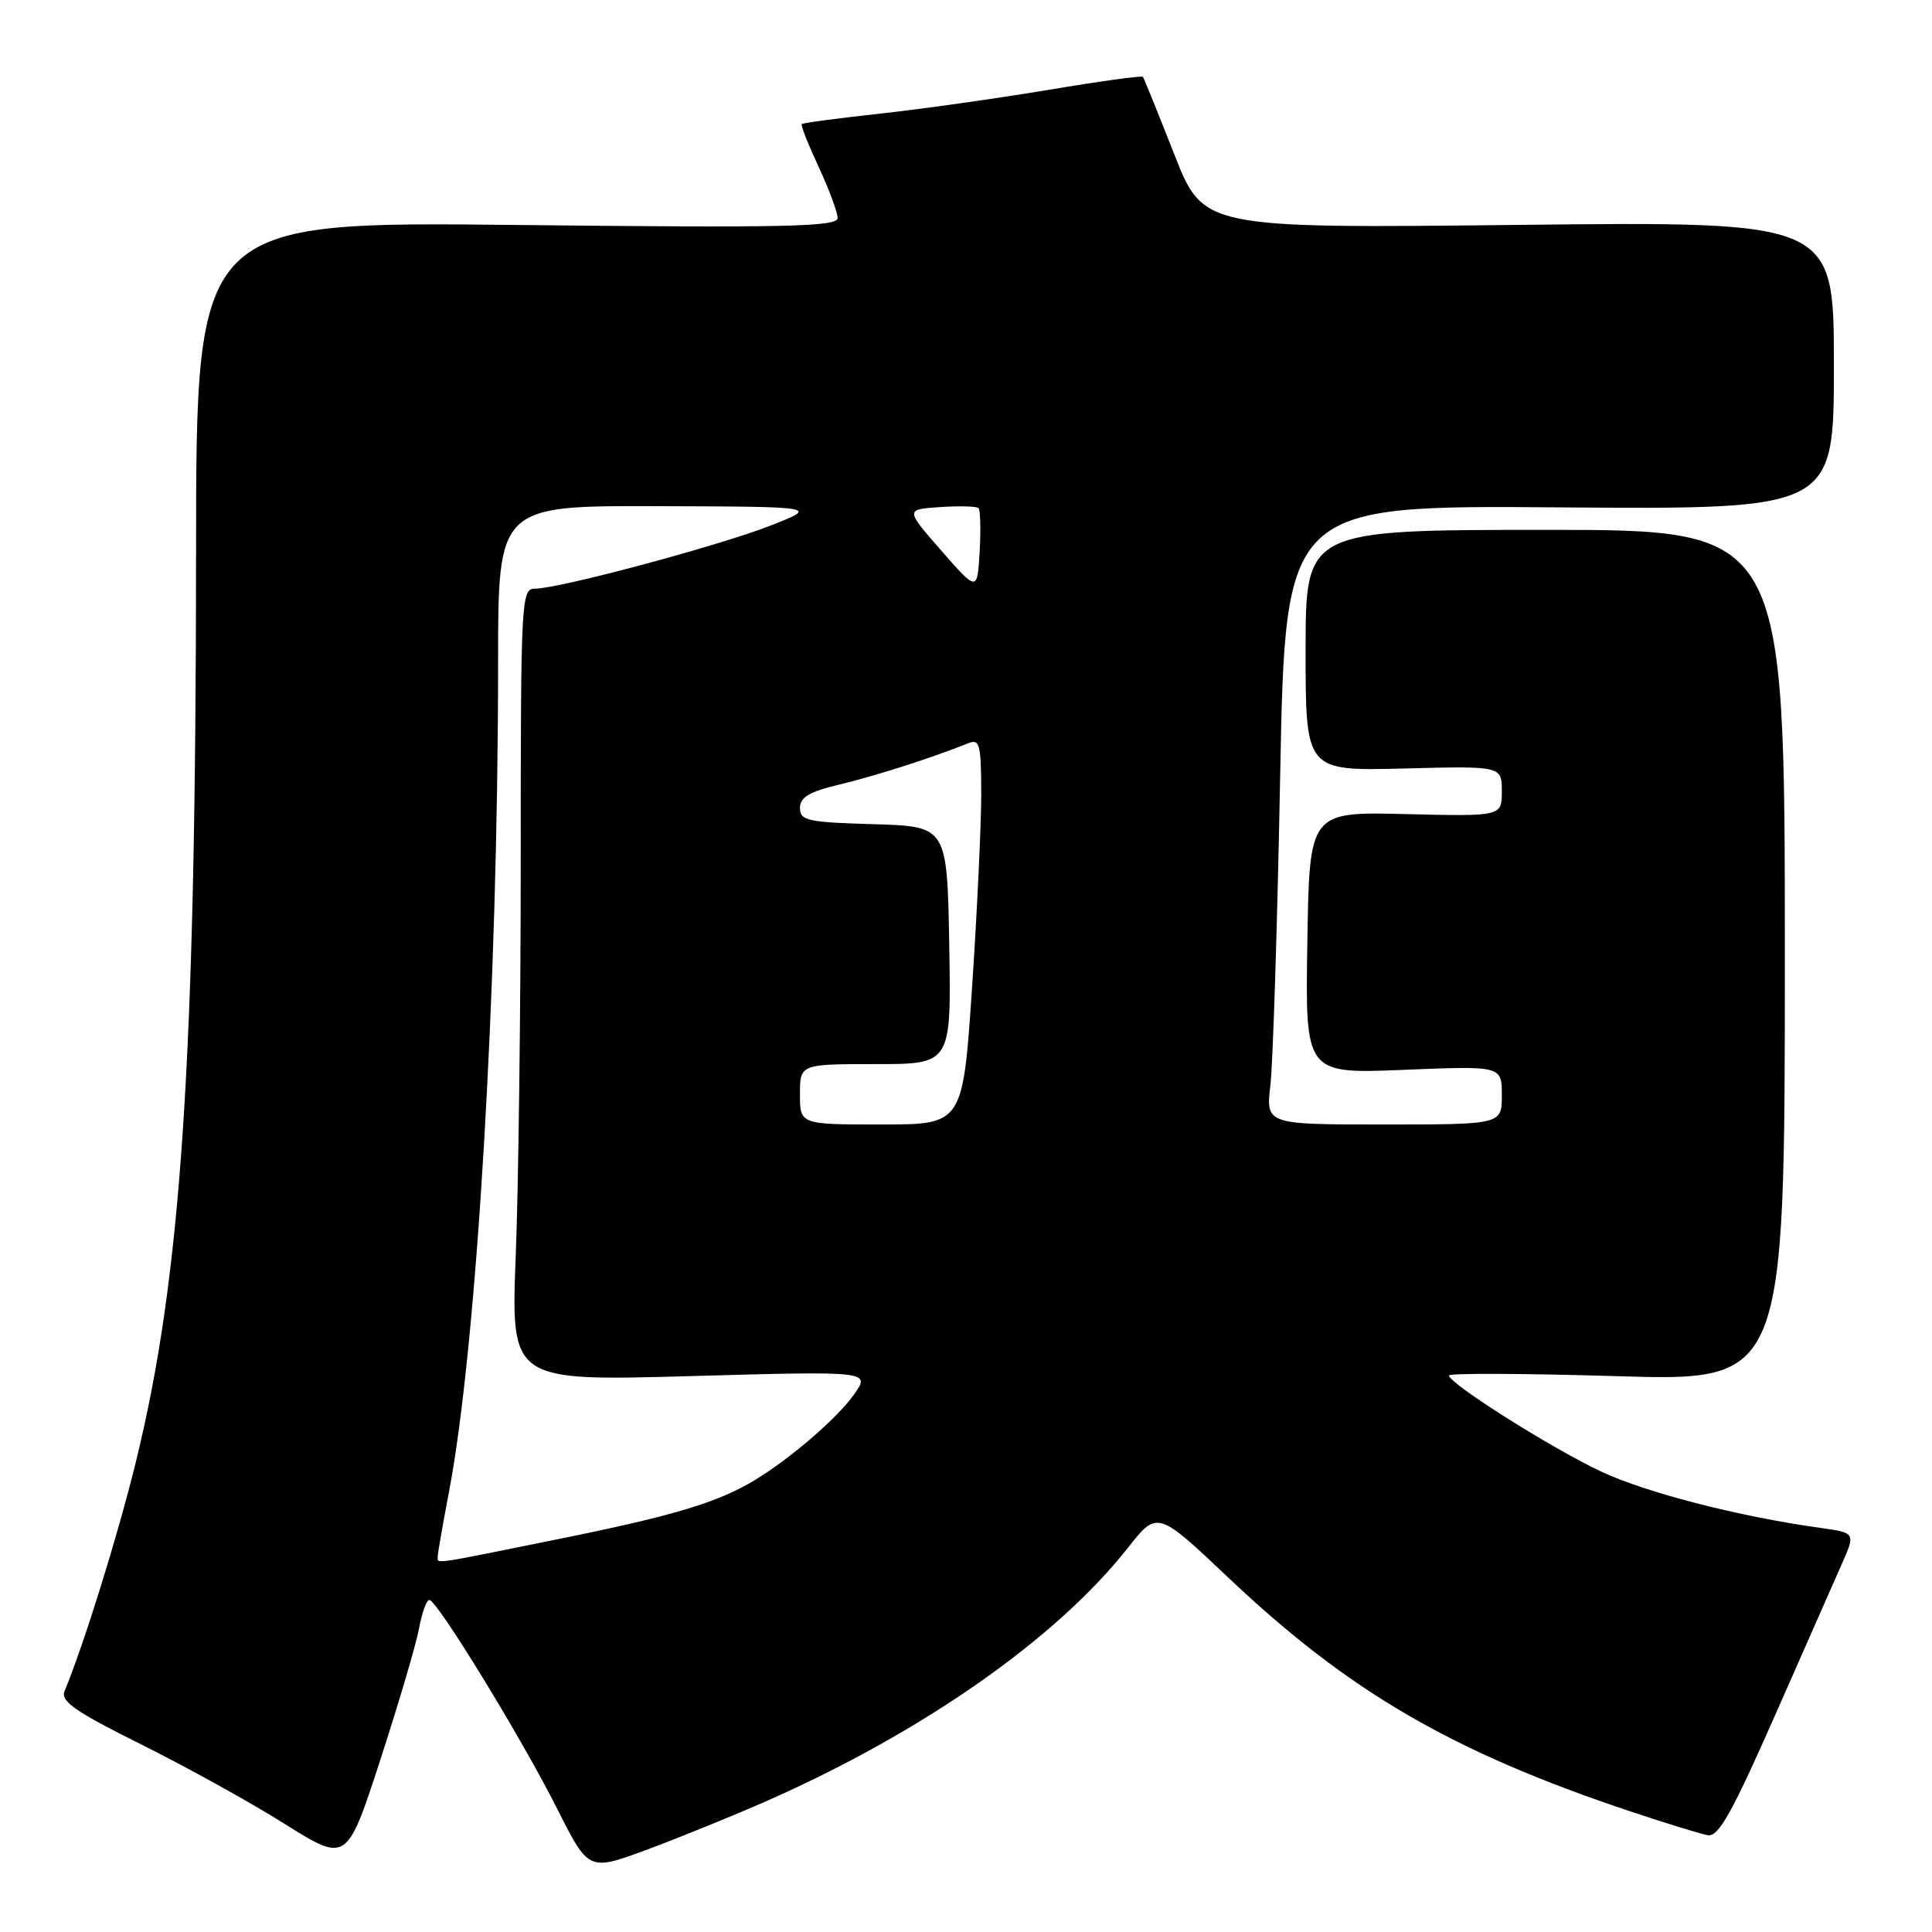 <?xml version="1.0" encoding="UTF-8" standalone="no"?>
<!DOCTYPE svg PUBLIC "-//W3C//DTD SVG 1.1//EN" "http://www.w3.org/Graphics/SVG/1.1/DTD/svg11.dtd" >
<svg xmlns="http://www.w3.org/2000/svg" xmlns:xlink="http://www.w3.org/1999/xlink" version="1.1" viewBox="0 0 256 256">
 <g >
 <path fill="currentColor"
d=" M 101.66 238.61 C 122.33 229.48 139.98 217.11 149.43 205.12 C 153.35 200.14 153.35 200.14 162.83 209.11 C 178.76 224.18 192.45 232.14 216.00 240.01 C 220.68 241.57 225.30 242.99 226.27 243.17 C 227.70 243.44 229.45 240.32 235.11 227.50 C 238.99 218.70 243.00 209.61 244.02 207.30 C 245.88 203.11 245.88 203.11 241.19 202.45 C 230.45 200.96 218.20 197.81 212.18 195.00 C 205.66 191.94 192.00 183.33 192.00 182.26 C 192.00 181.94 202.01 181.98 214.25 182.35 C 236.50 183.02 236.50 183.02 236.50 126.61 C 236.50 70.20 236.50 70.20 204.75 70.21 C 173.00 70.22 173.00 70.22 173.00 86.19 C 173.00 102.16 173.00 102.16 186.00 101.83 C 199.00 101.50 199.00 101.50 199.00 104.84 C 199.00 108.18 199.00 108.18 186.25 107.87 C 173.50 107.56 173.50 107.56 173.23 124.92 C 172.95 142.29 172.95 142.29 185.98 141.76 C 199.00 141.23 199.00 141.23 199.00 145.12 C 199.00 149.00 199.00 149.00 183.36 149.00 C 167.72 149.00 167.72 149.00 168.34 143.75 C 168.67 140.86 169.26 122.40 169.63 102.73 C 170.32 66.95 170.32 66.95 206.66 67.23 C 243.00 67.50 243.00 67.50 243.00 48.42 C 243.00 29.34 243.00 29.34 201.22 29.80 C 159.44 30.26 159.44 30.26 155.57 20.38 C 153.44 14.95 151.58 10.36 151.44 10.18 C 151.30 10.00 145.63 10.78 138.85 11.92 C 132.06 13.05 122.00 14.47 116.50 15.07 C 111.00 15.67 106.38 16.29 106.23 16.44 C 106.08 16.59 107.09 19.14 108.47 22.10 C 109.85 25.07 110.98 28.12 110.99 28.88 C 111.00 30.05 104.25 30.20 68.50 29.81 C 26.00 29.35 26.00 29.35 25.98 72.92 C 25.95 140.52 24.06 169.15 17.97 193.84 C 15.55 203.65 11.19 217.68 8.54 224.13 C 8.01 225.43 10.09 226.86 18.68 231.13 C 24.62 234.09 33.19 238.82 37.71 241.67 C 45.95 246.83 45.95 246.83 50.40 233.17 C 52.84 225.65 55.16 217.81 55.53 215.75 C 55.91 213.69 56.52 212.00 56.89 212.00 C 57.91 212.00 69.19 230.43 73.86 239.73 C 78.00 247.95 78.00 247.95 85.75 245.08 C 90.01 243.50 97.17 240.59 101.66 238.61 Z  M 58.00 206.25 C 58.00 205.84 58.67 202.01 59.48 197.75 C 63.18 178.43 66.00 130.86 66.00 87.75 C 66.00 67.00 66.00 67.00 87.25 67.07 C 108.50 67.14 108.50 67.14 102.00 69.68 C 95.09 72.37 74.06 78.00 70.89 78.00 C 69.07 78.00 69.00 79.34 69.00 113.84 C 69.00 133.55 68.70 157.18 68.34 166.35 C 67.69 183.01 67.69 183.01 91.53 182.34 C 115.37 181.67 115.37 181.67 113.14 184.81 C 110.90 187.95 104.71 193.29 100.00 196.13 C 95.13 199.08 89.28 200.84 74.17 203.90 C 56.87 207.41 58.00 207.24 58.00 206.25 Z  M 106.00 145.00 C 106.00 141.00 106.00 141.00 116.03 141.00 C 126.05 141.00 126.05 141.00 125.78 125.25 C 125.50 109.50 125.50 109.50 115.75 109.21 C 107.01 108.96 106.00 108.74 106.00 107.06 C 106.00 105.64 107.24 104.90 111.25 103.95 C 115.99 102.82 123.62 100.37 128.25 98.50 C 129.82 97.86 130.00 98.54 130.02 105.14 C 130.02 109.19 129.48 120.71 128.81 130.75 C 127.58 149.00 127.58 149.00 116.79 149.00 C 106.00 149.00 106.00 149.00 106.00 145.00 Z  M 124.73 72.96 C 119.95 67.50 119.95 67.50 124.58 67.19 C 127.13 67.02 129.42 67.08 129.66 67.33 C 129.91 67.58 129.97 70.17 129.81 73.10 C 129.50 78.41 129.50 78.41 124.73 72.96 Z "/>
</g>
</svg>
